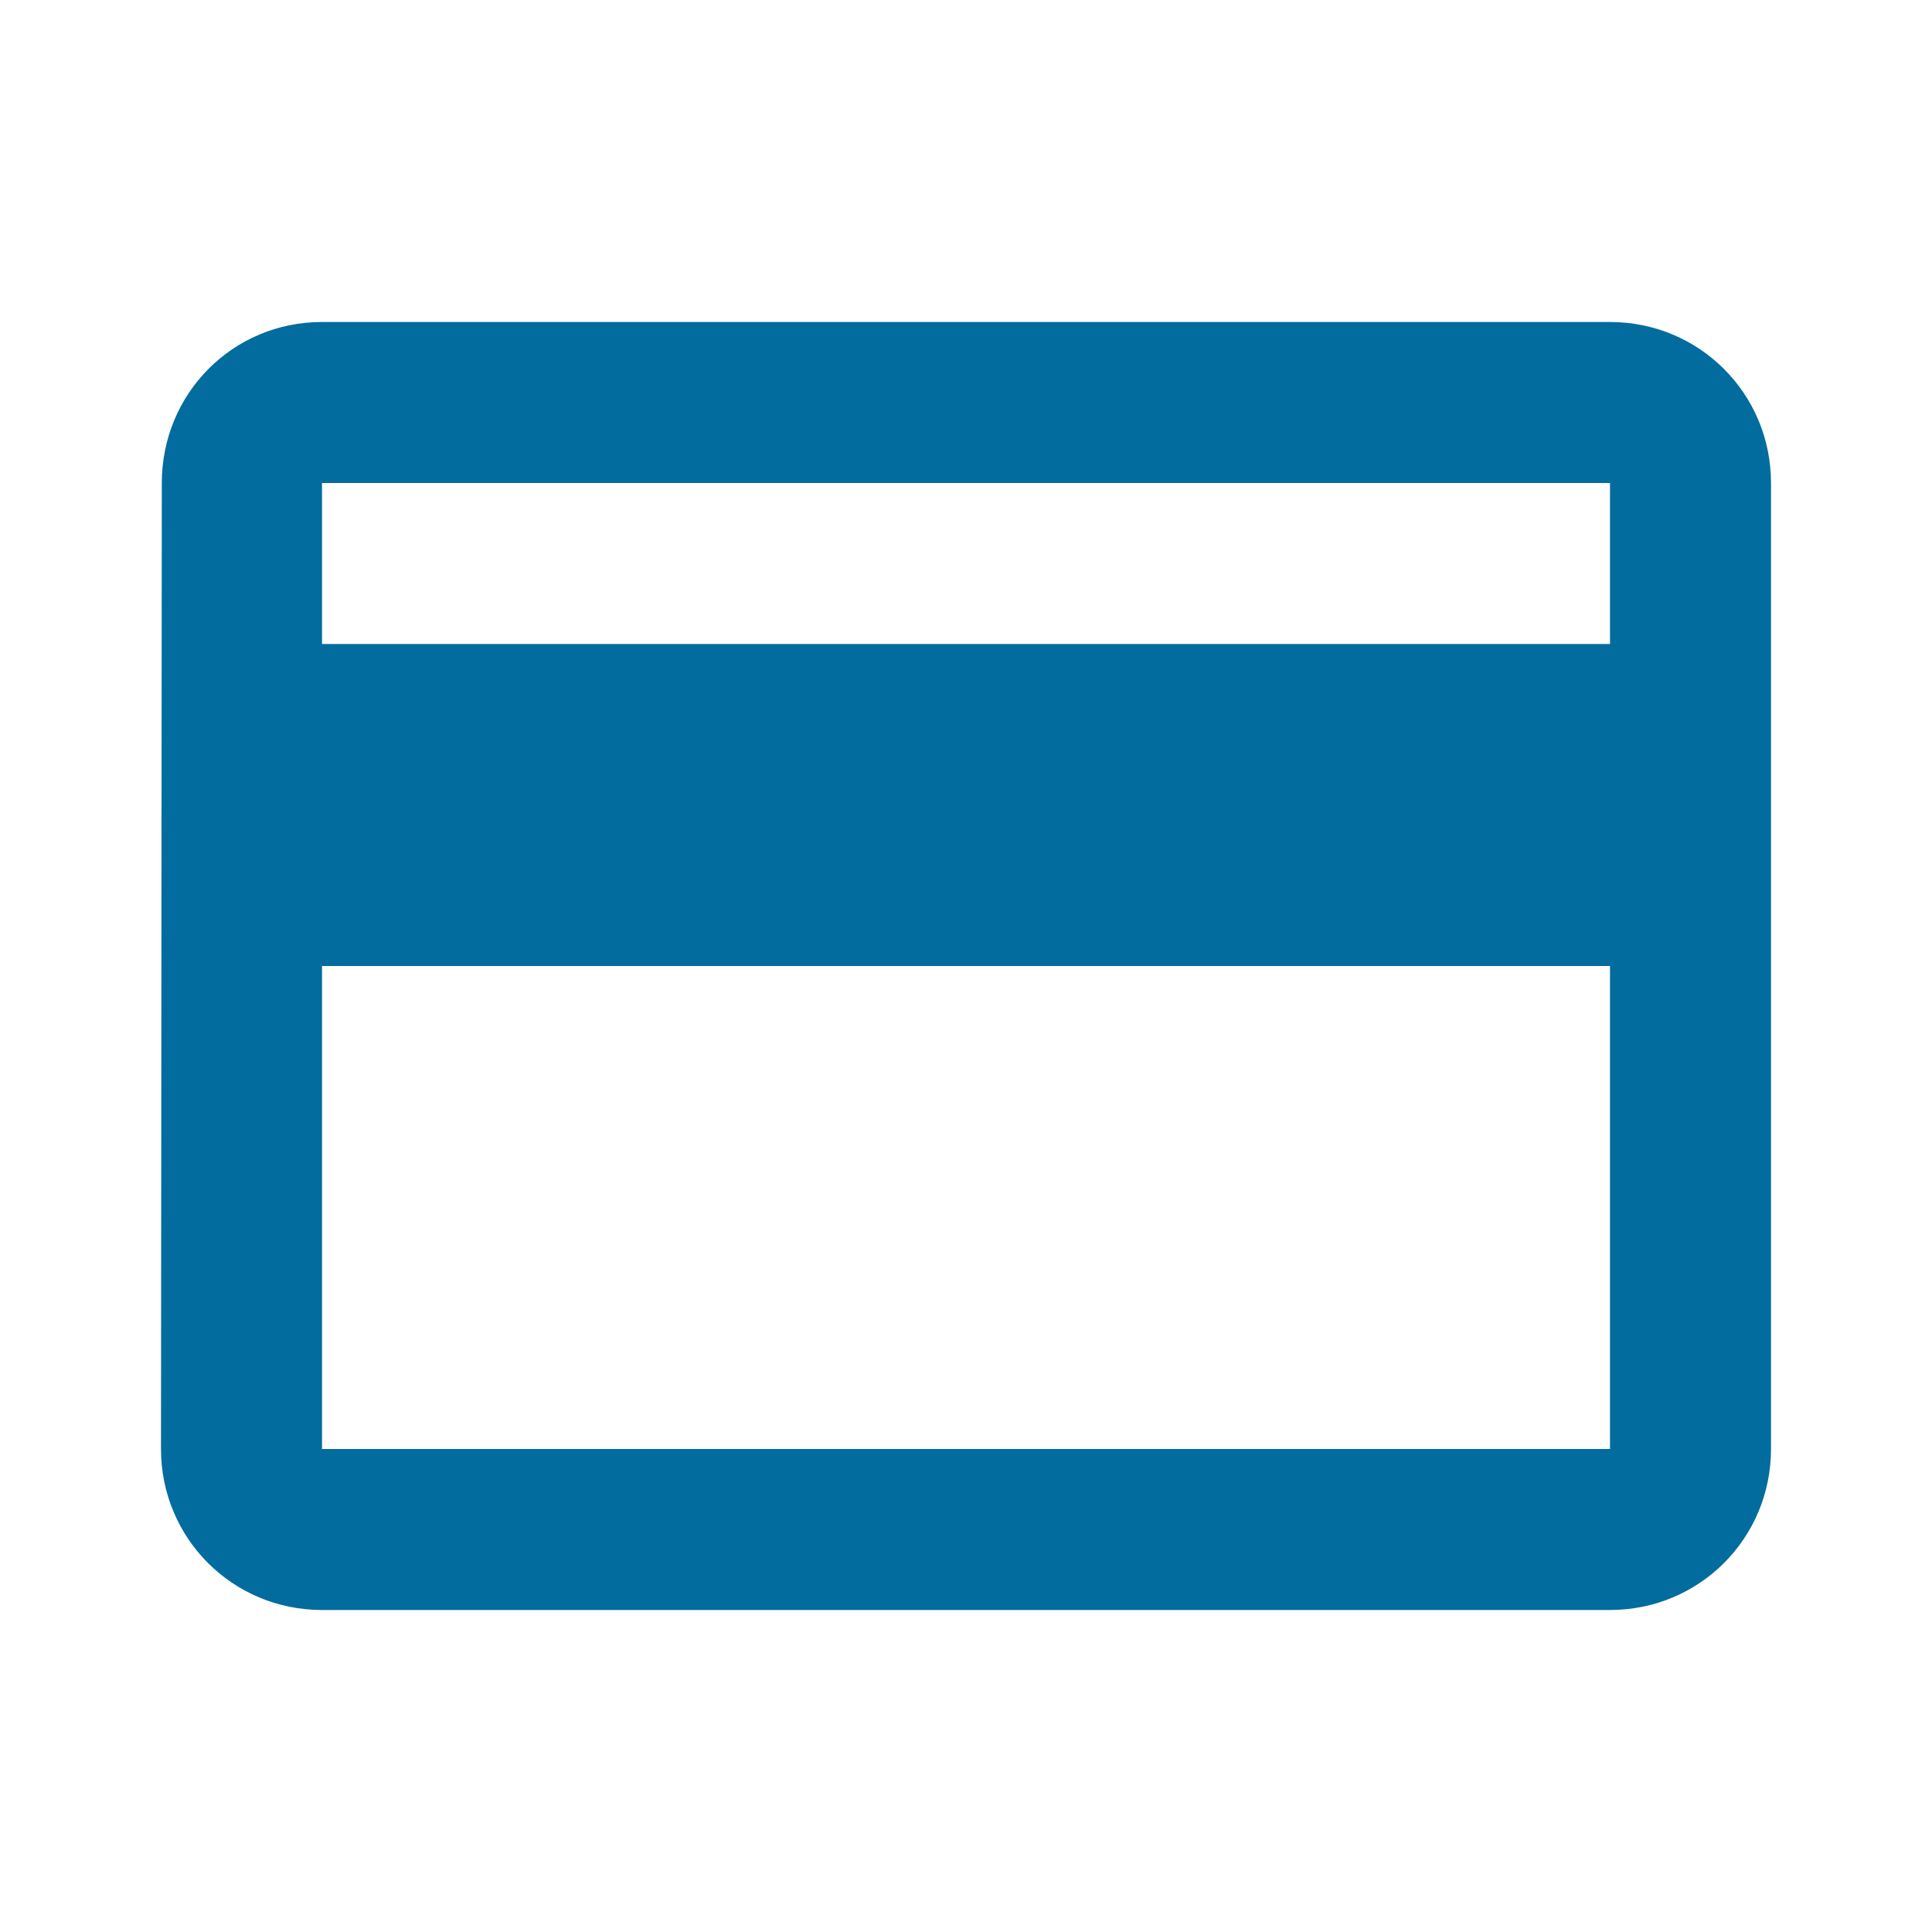 <svg width="24" height="24" viewBox="0 0 24 24" fill="none" xmlns="http://www.w3.org/2000/svg">
<g id="payment">
<path id="Vector" d="M20 4H4C2.89 4 2.01 4.89 2.01 6L2 18C2 19.11 2.89 20 4 20H20C21.11 20 22 19.11 22 18V6C22 4.89 21.11 4 20 4ZM20 18H4V12H20V18ZM20 8H4V6H20V8Z" fill="#016C9D"/>
</g>
</svg>
